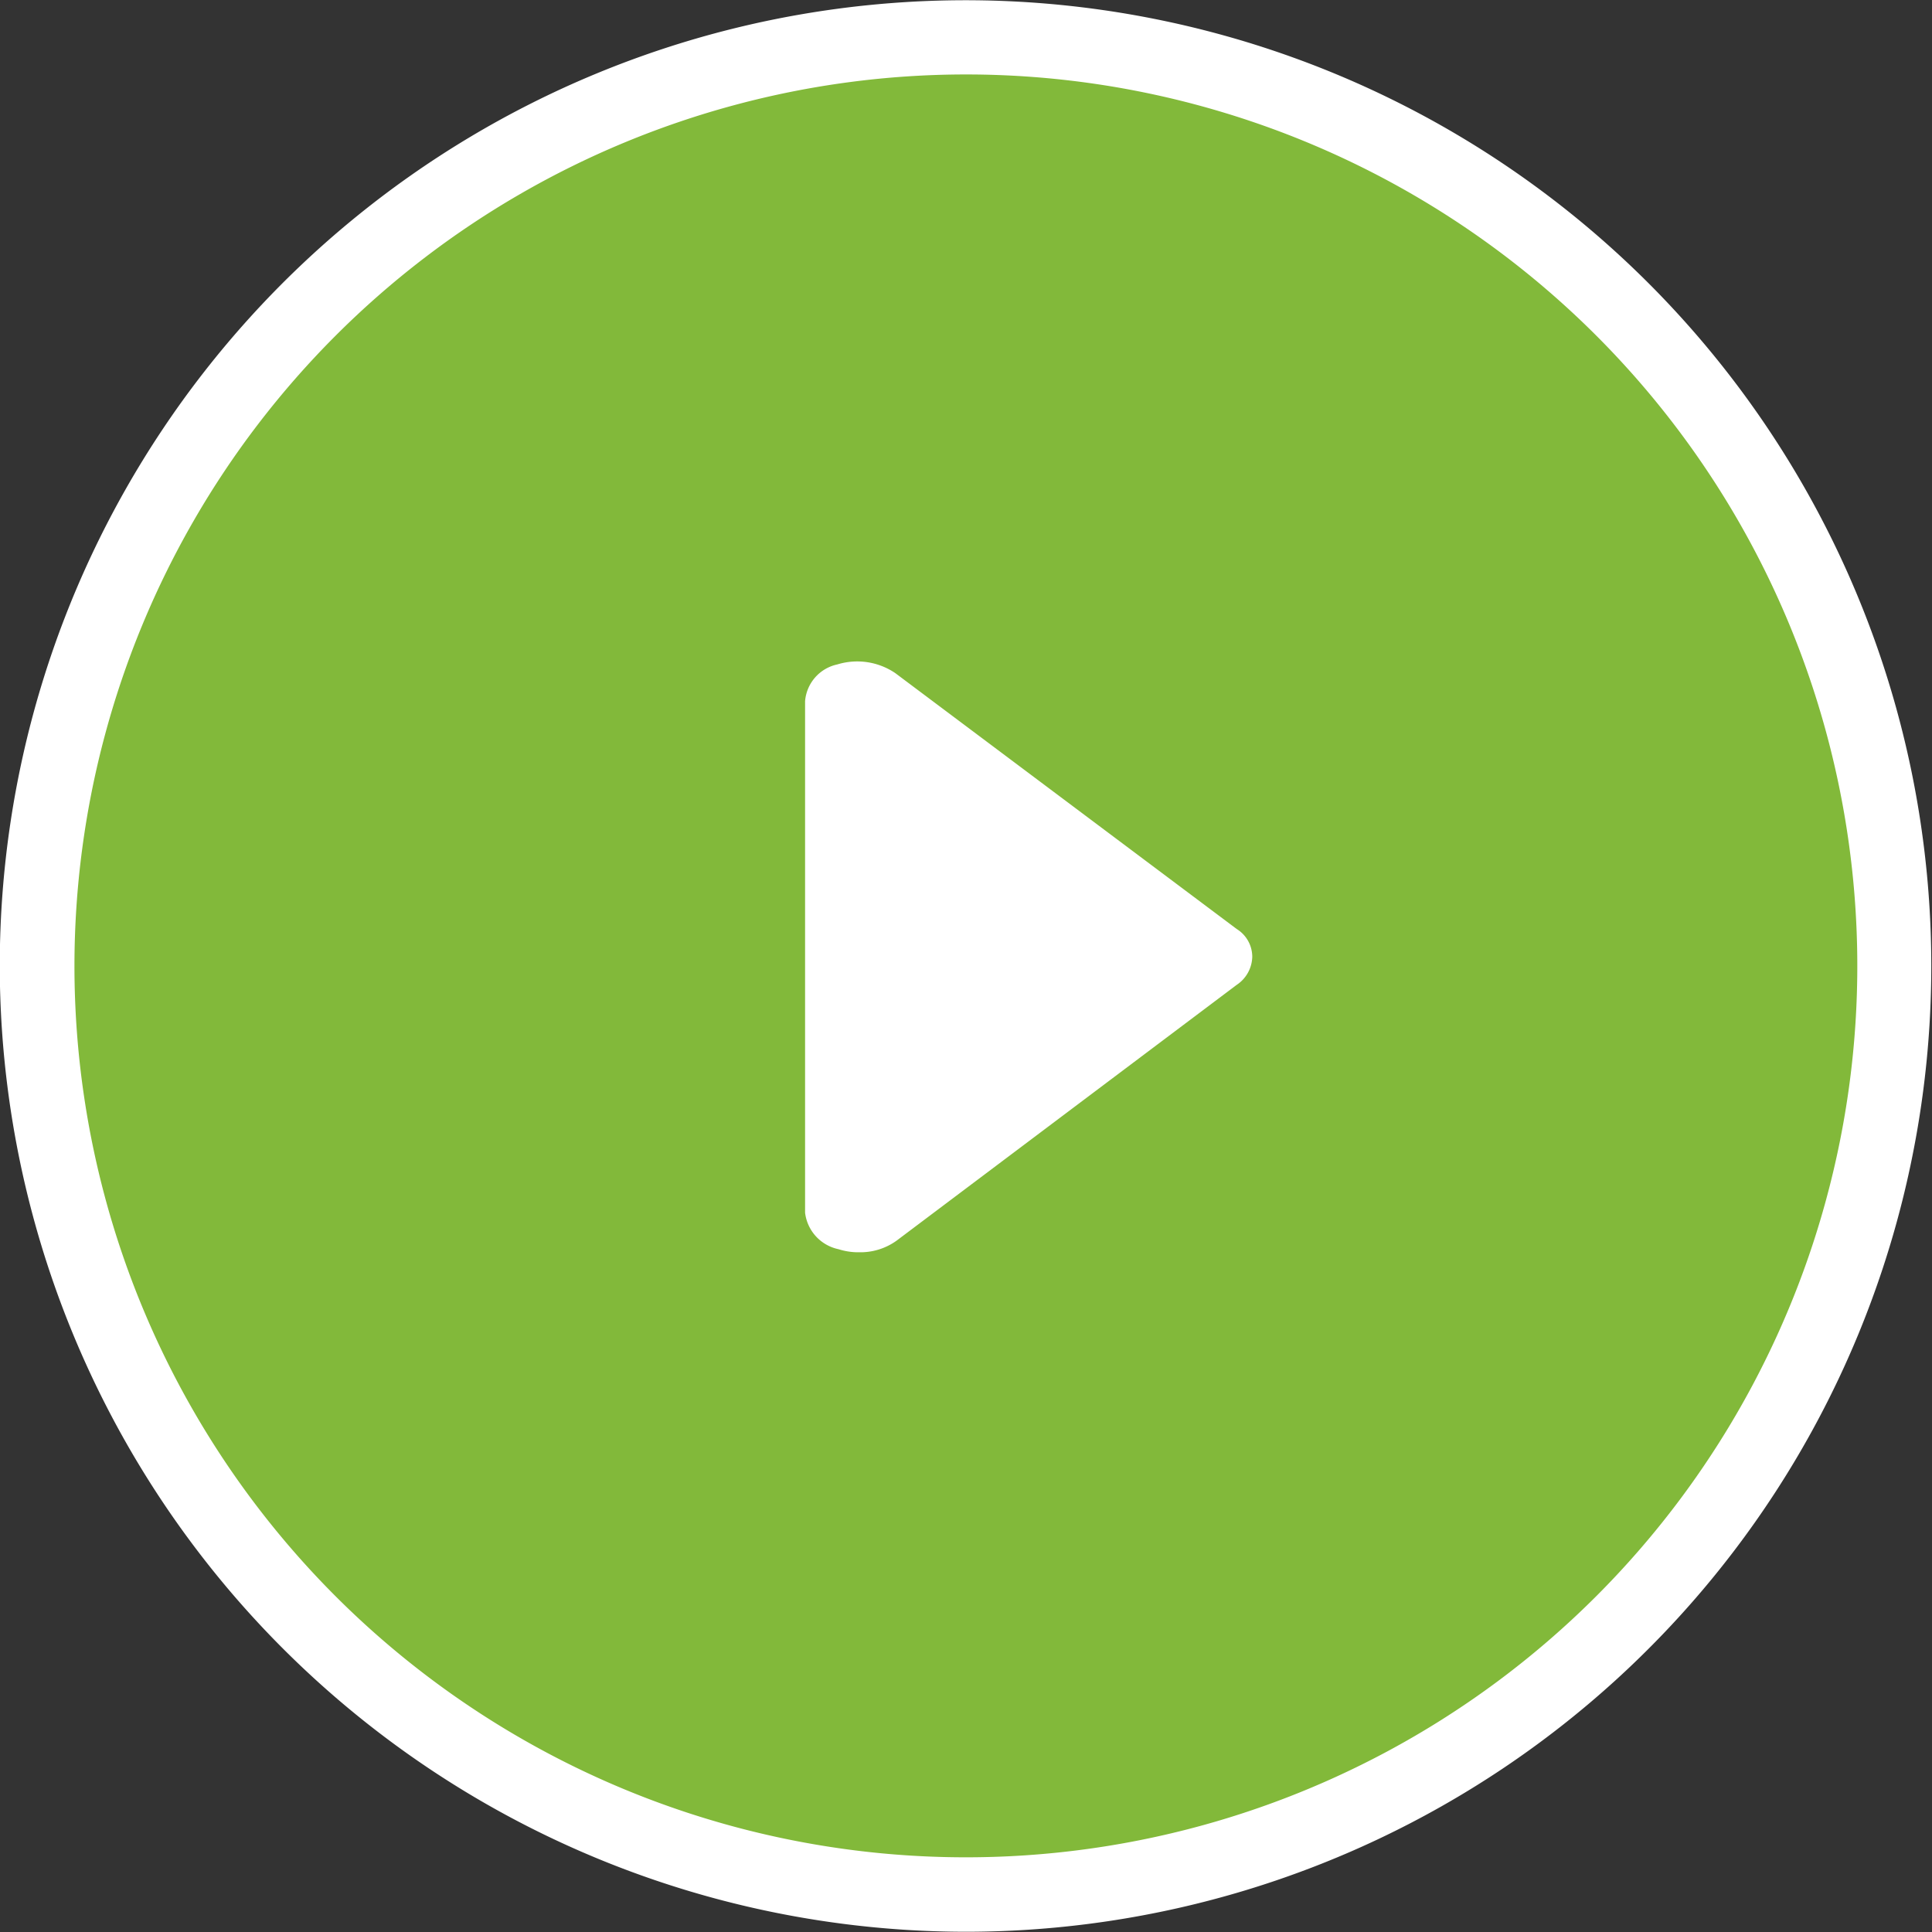 <svg id="play-blog.svg" xmlns="http://www.w3.org/2000/svg" width="82" height="82" viewBox="0 0 82 82"><rect x="0" y="0" width="82" height="82" fill="#333333" stroke="none"/><defs><style>.cls-1{fill:#82b93a}.cls-2{fill:#fff;fill-rule:evenodd}</style></defs><circle class="cls-1" cx="41.375" cy="41.375" r="39.875"/><path class="cls-2" d="M2090.99 1645.99a40.99 40.99 0 1 0-41-40.99 41.037 41.037 0 0 0 41 40.99zm0-78.83a37.835 37.835 0 1 1-37.83 37.83 37.849 37.849 0 0 1 37.83-37.83zm-5.4 49.86a2.753 2.753 0 0 0 .88.13 2.627 2.627 0 0 0 1.58-.49l14.44-10.86a1.472 1.472 0 0 0 .66-1.19 1.391 1.391 0 0 0-.66-1.18l-14.49-10.86a2.878 2.878 0 0 0-2.46-.37 1.738 1.738 0 0 0-1.37 1.56v21.71a1.8 1.8 0 0 0 1.42 1.55z" transform="translate(-2050 -1564)"/></svg>